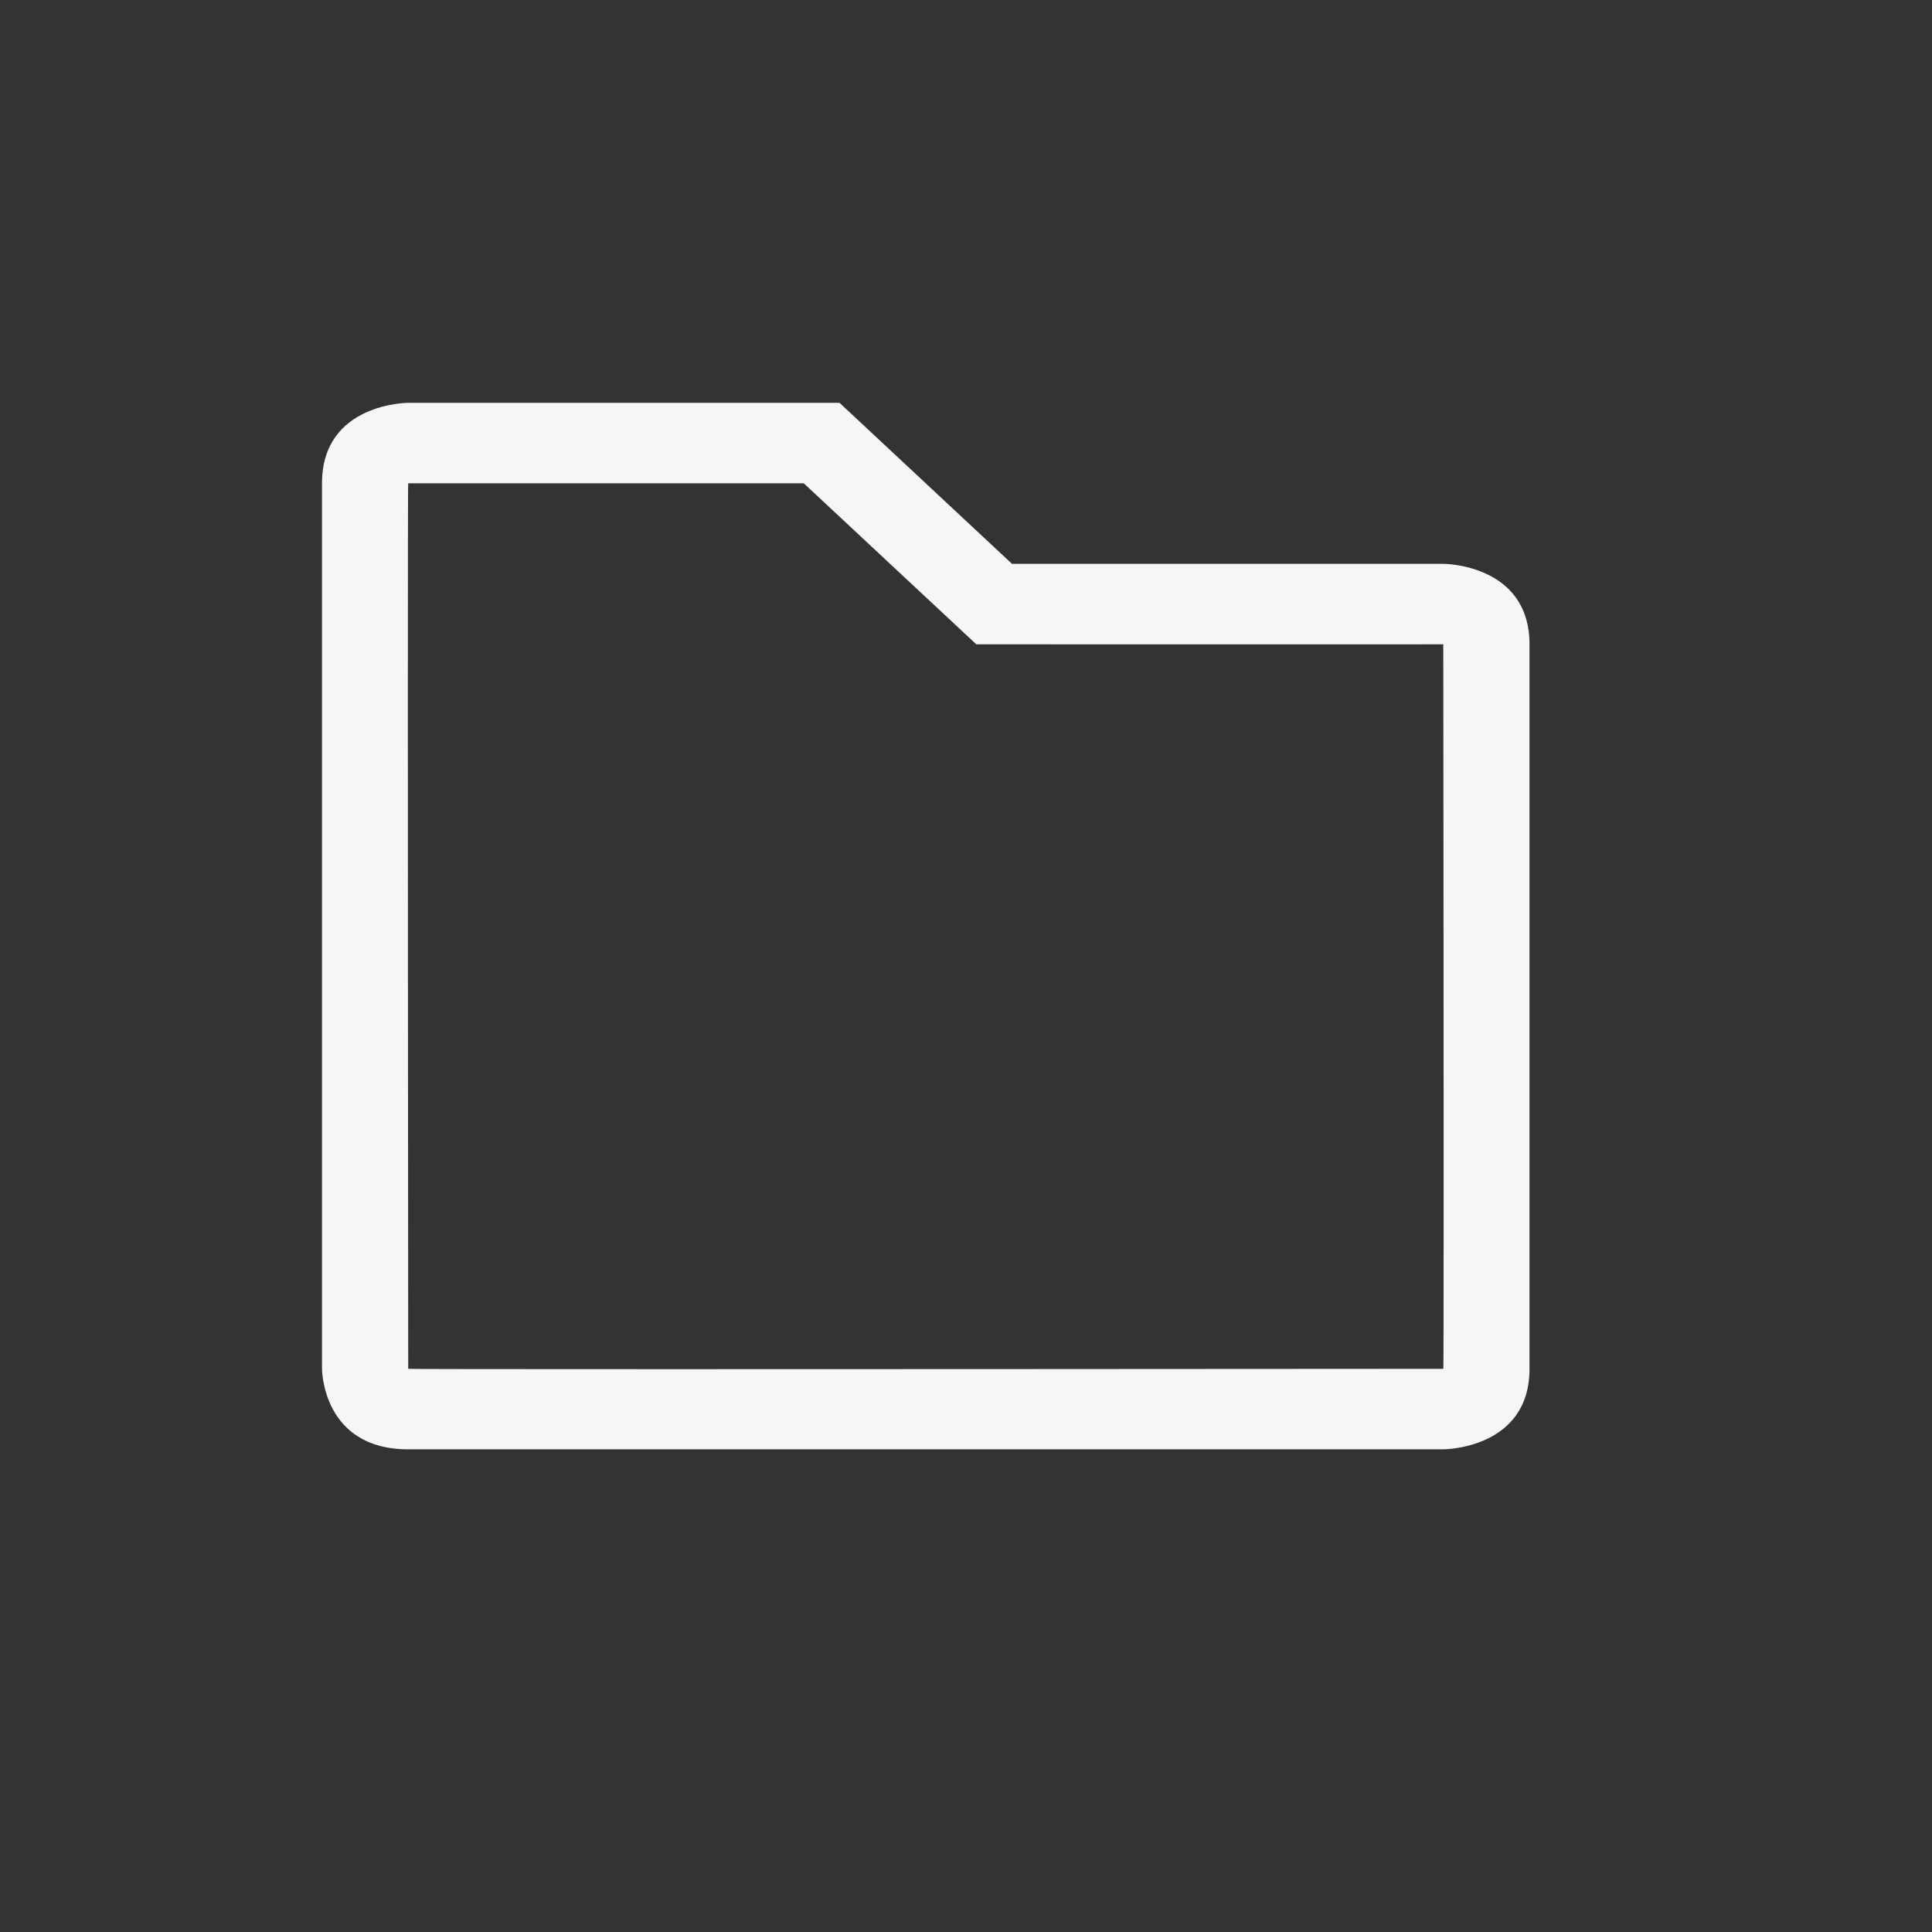 <svg xmlns="http://www.w3.org/2000/svg" width="24" height="24" viewBox="0 0 24 24">
  <rect x="0" y="0" width="24" height="24" fill="#333333" stroke="none"/>
  <path fill="#F6F6F6" d="M5.059,6.009 C5.046,6.013 5.028,6.017 5.015,6.023 C5.023,6.02 5.037,6.004 5.049,5.994 L5.059,6.009 Z M5.071,17.004 C5.058,17.01 9.343,17.01 17.929,17.004 C17.935,17.017 17.935,14.017 17.929,8.004 C17.928,8.005 15.994,8.005 12.128,8.004 L9.985,6.004 L5.071,6.004 C5.065,5.991 5.065,9.658 5.071,17.004 Z M5.071,5.004 L10.429,5.004 L12.571,7.004 L17.929,7.004 C17.929,7.004 19,7.004 19,8.004 L19,17.004 C19,18.004 17.929,18.004 17.929,18.004 L5.071,18.004 C4,18.004 4,17.004 4,17.004 L4,6.004 C4,5.004 5.071,5.004 5.071,5.004 Z"/>
</svg>
